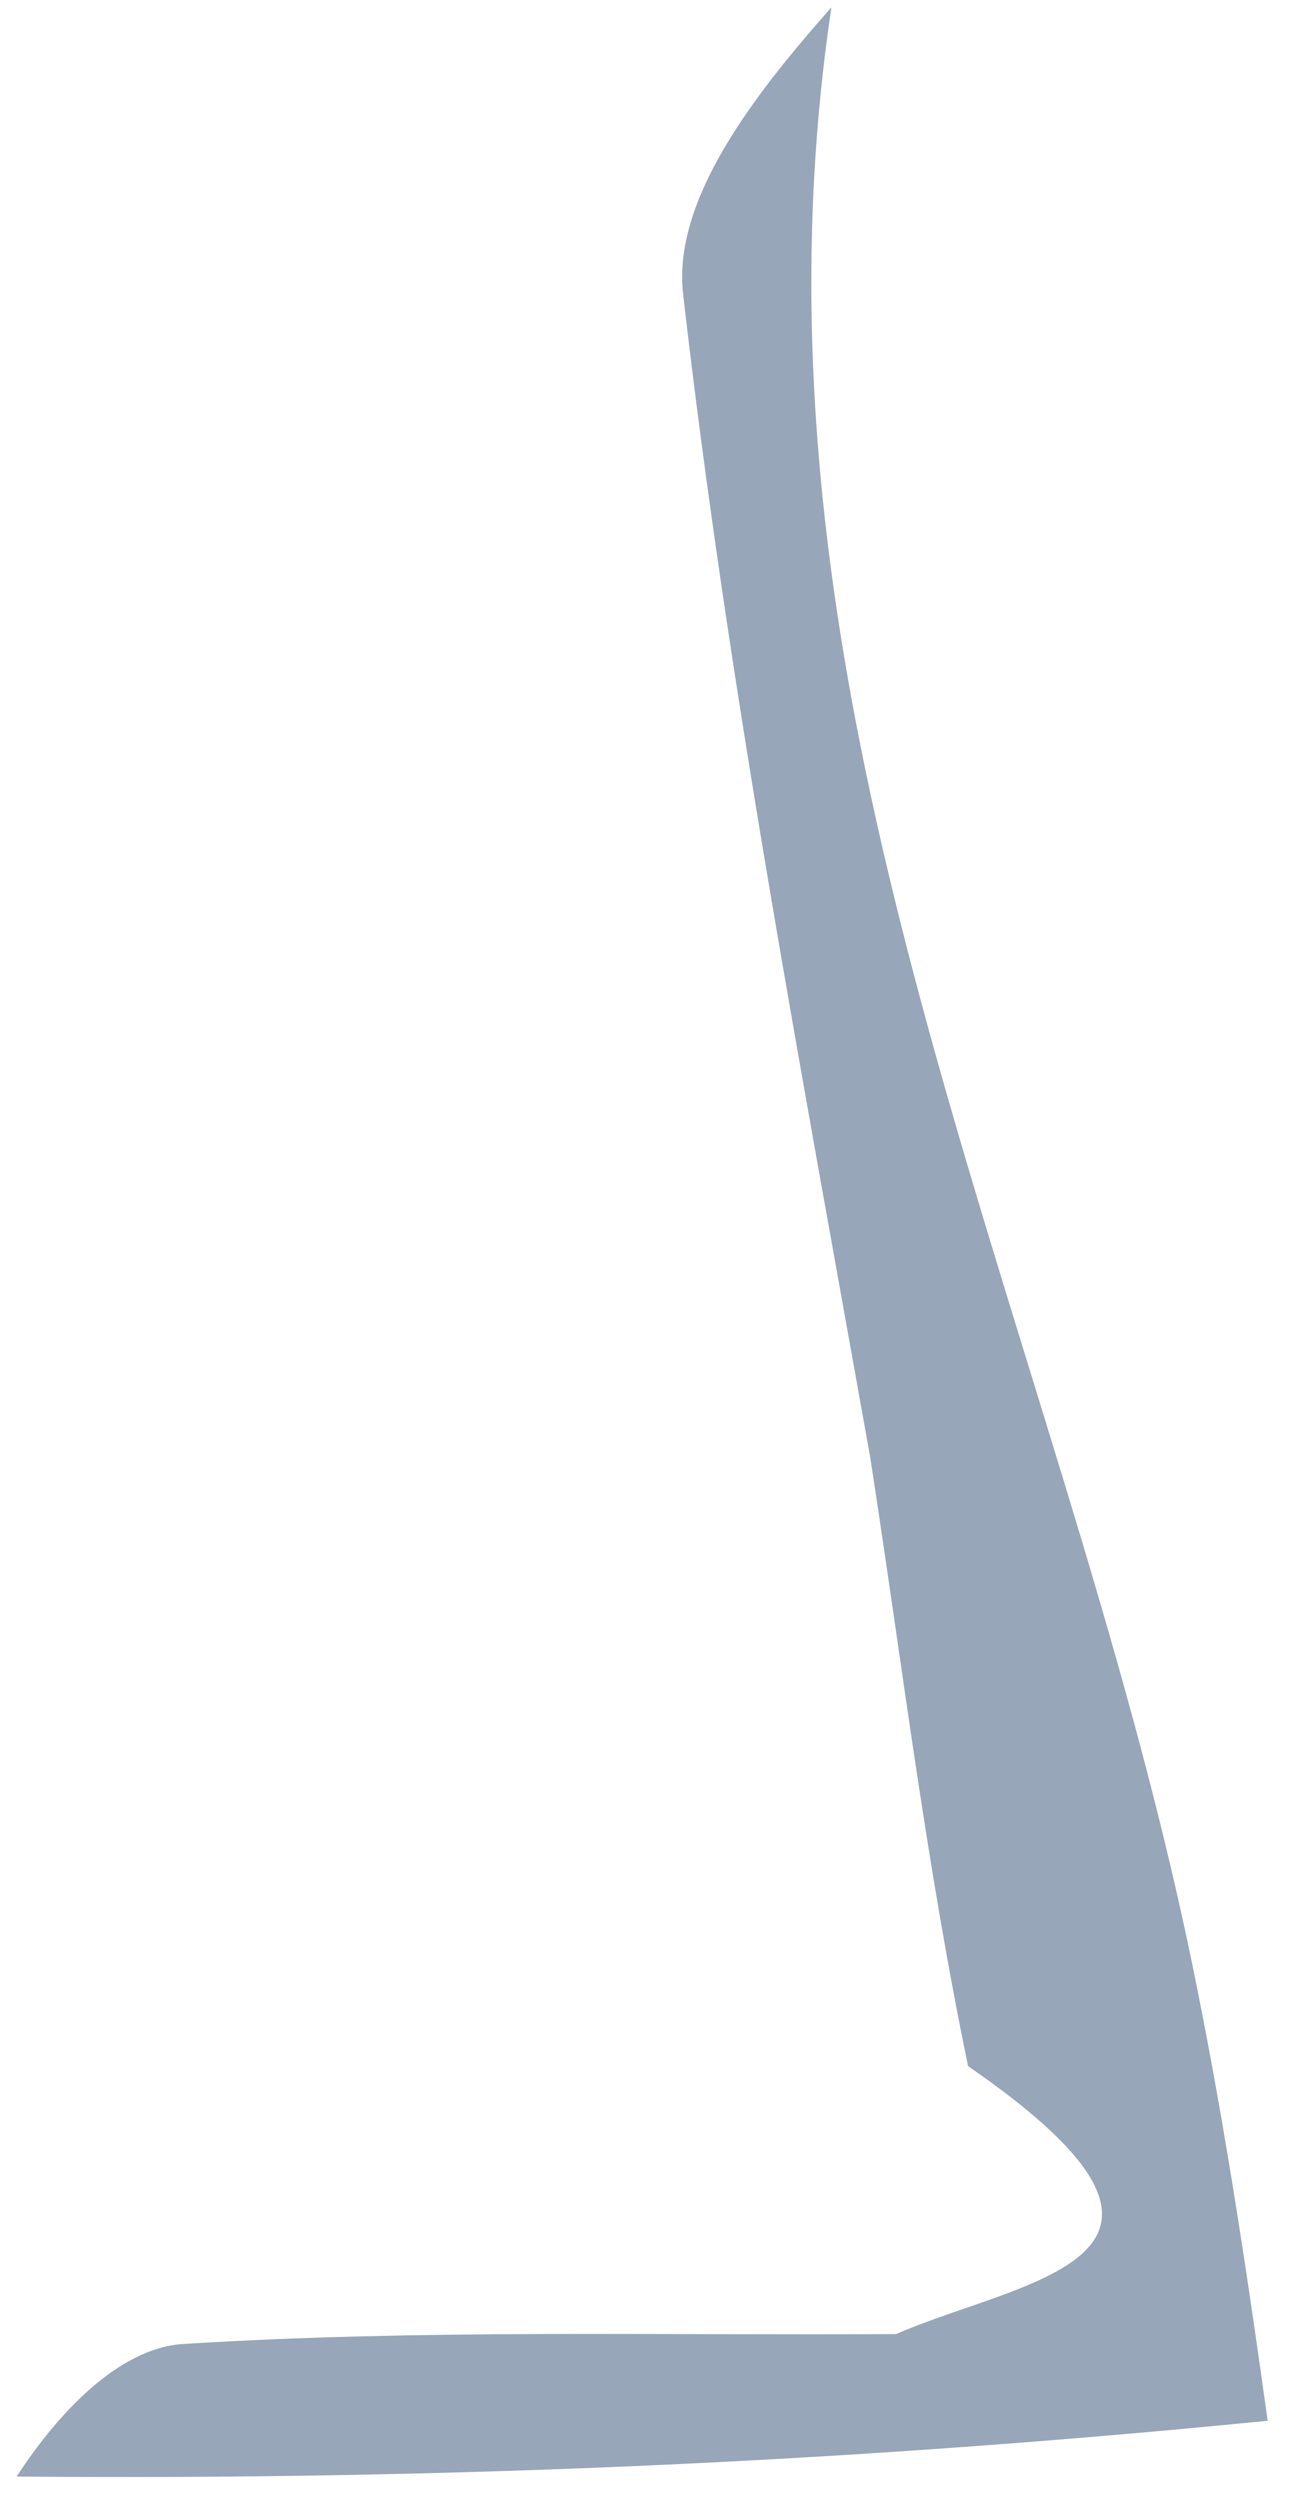 <svg width="37" height="71" viewBox="0 0 37 71" fill="none" xmlns="http://www.w3.org/2000/svg">
<path d="M25.47 66.283C29.024 64.722 35.47 64.156 27.511 58.675C26.322 52.949 25.655 47.369 24.727 41.369C22.712 30.094 20.665 19.272 19.413 8.359C19.106 5.688 21.403 2.719 23.626 0.21C20.661 20.138 30.052 37.374 33.843 55.596C34.706 59.745 35.356 63.938 36.024 68.745C24.348 69.907 12.753 70.436 0.474 70.33C1.592 68.603 3.342 66.682 5.205 66.565C11.94 66.143 18.712 66.327 25.47 66.283Z" fill="#97A6B9"/>
</svg>
